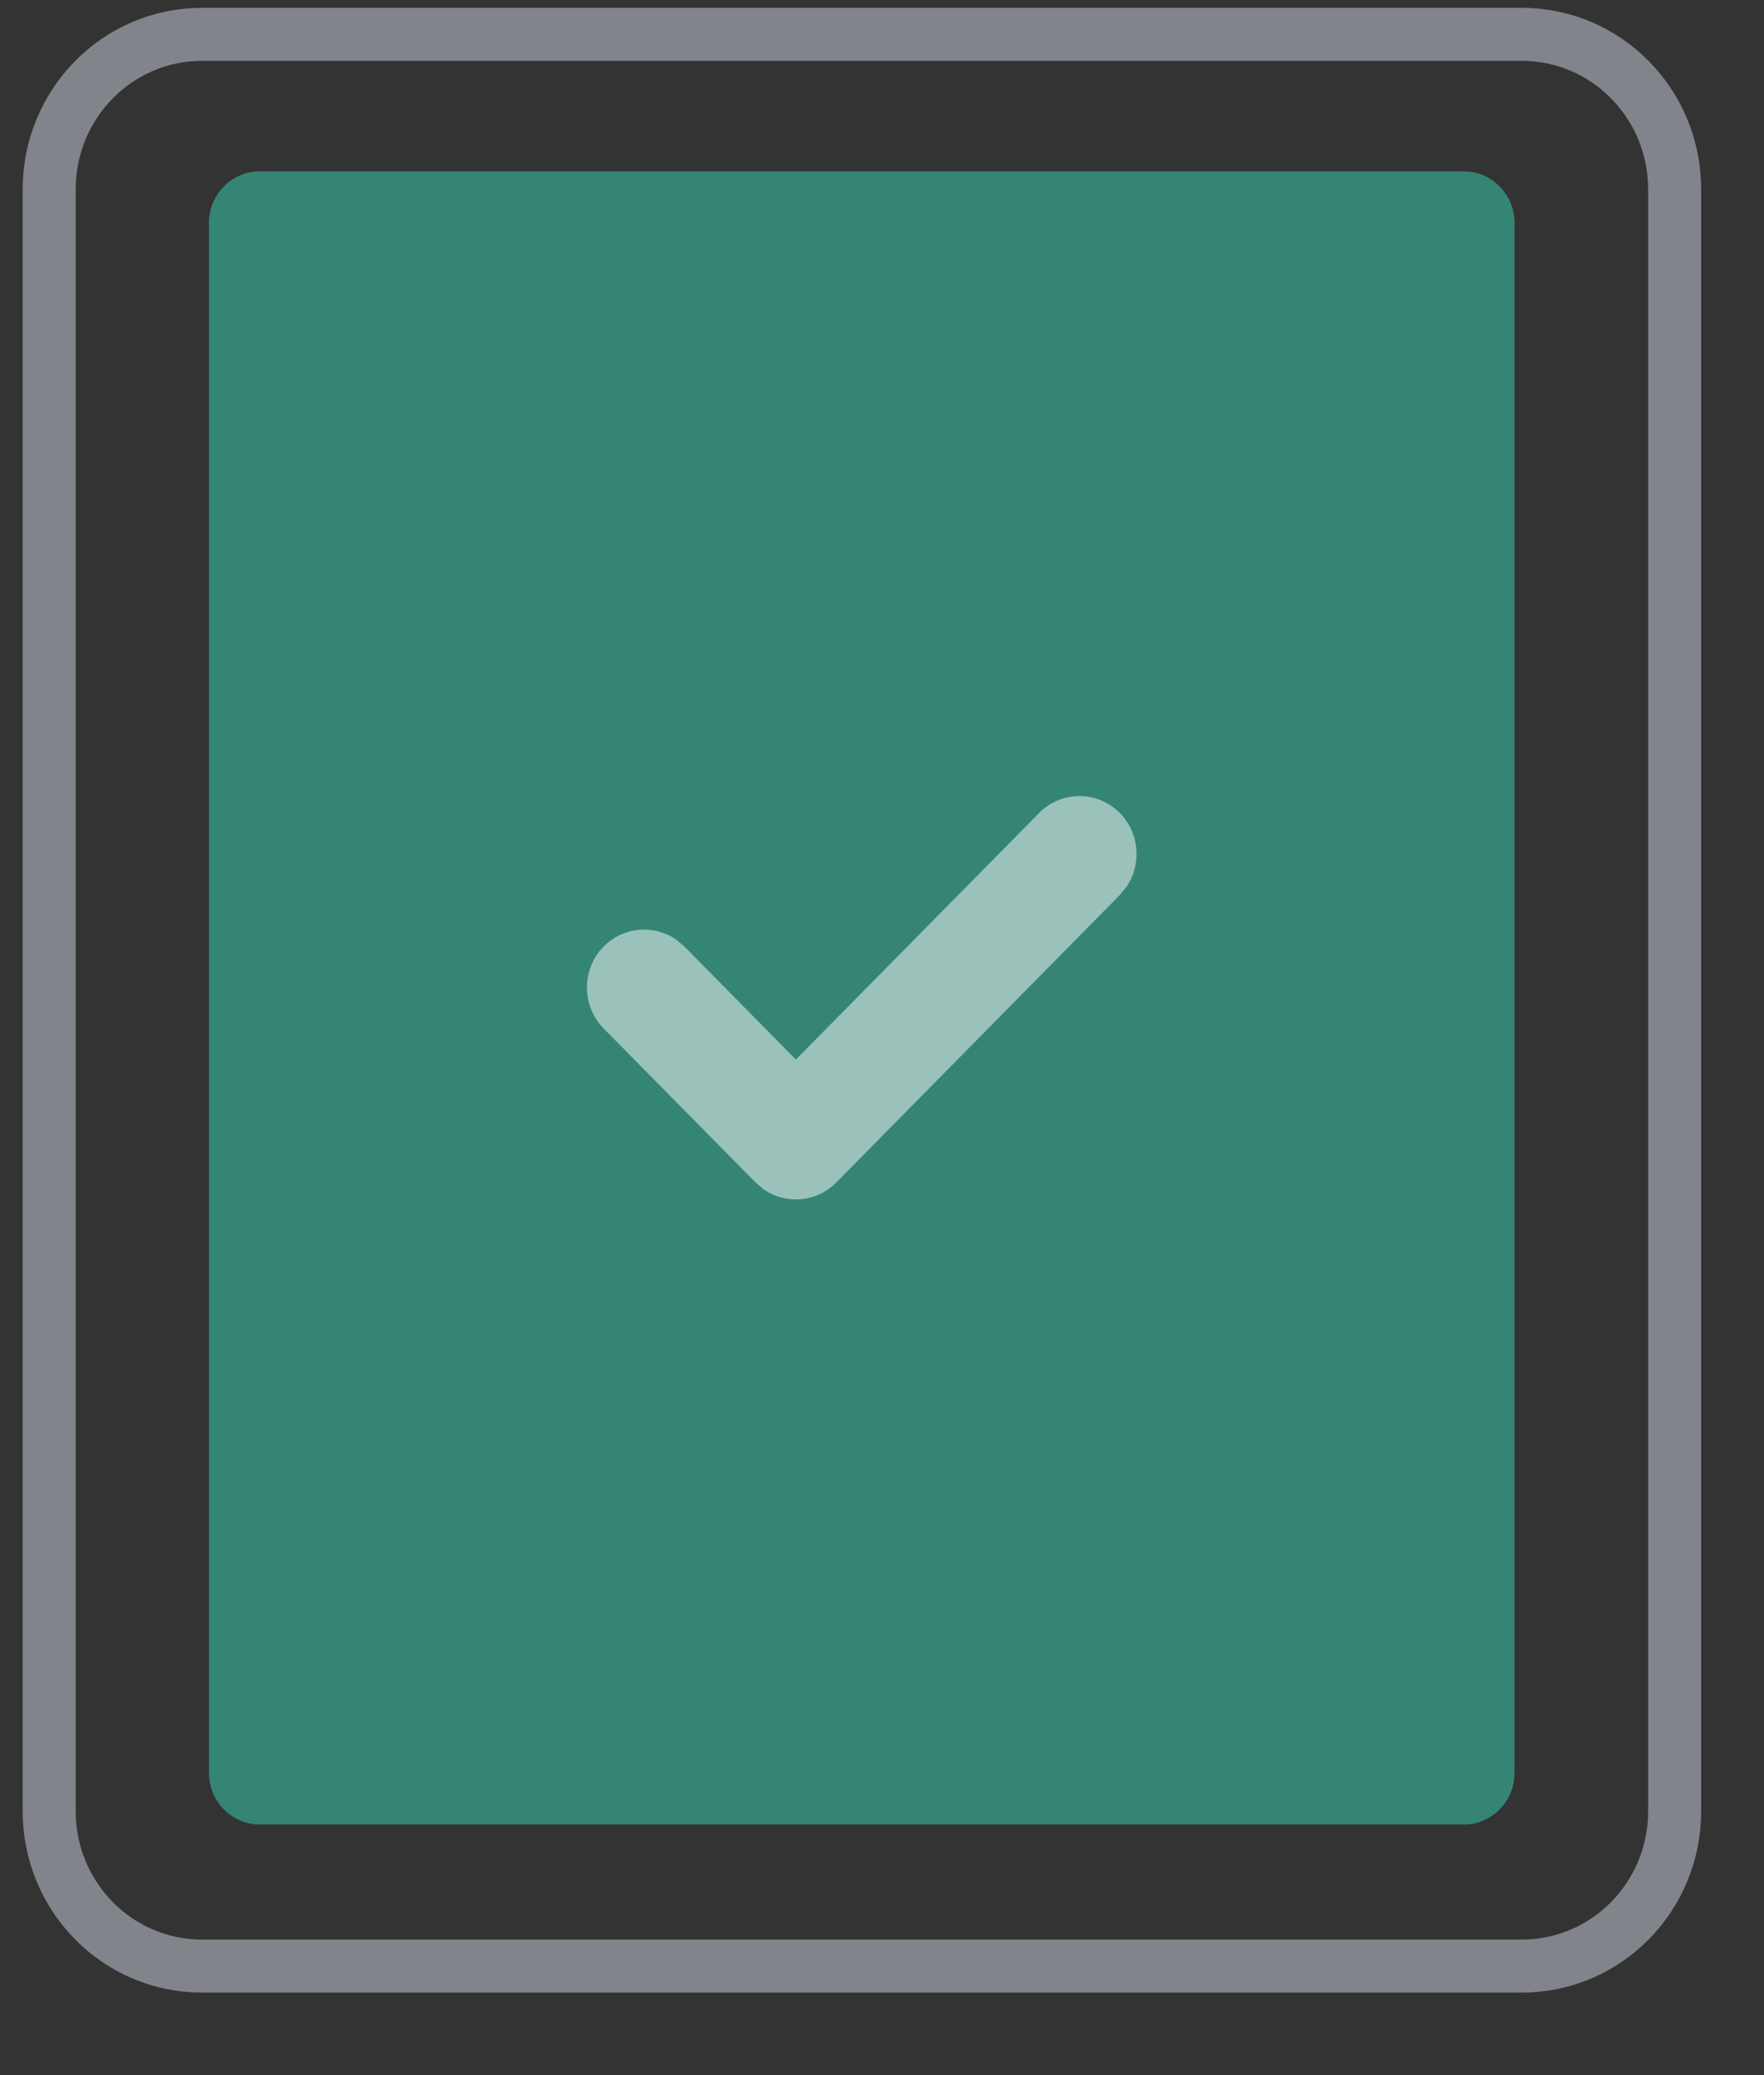 <svg width="17" height="20" viewBox="0 0 17 20" fill="none" xmlns="http://www.w3.org/2000/svg">
<rect x="0" y="0" width="17" height="20" fill="#333333" stroke="none"/>
<path opacity="0.5" d="M14.666 0.331H1.946C1.133 0.331 0.474 1 0.474 1.824V17.456C0.474 18.281 1.133 18.949 1.946 18.949H14.666C15.48 18.949 16.139 18.281 16.139 17.456V1.824C16.139 1 15.48 0.331 14.666 0.331Z" stroke="#D1D7E4" stroke-width="0.511"/>
<path opacity="0.5" d="M14.105 1.651H2.505C2.234 1.651 2.014 1.874 2.014 2.149V17.087C2.014 17.362 2.234 17.585 2.505 17.585H14.105C14.376 17.585 14.596 17.362 14.596 17.087V2.149C14.596 1.874 14.376 1.651 14.105 1.651Z" fill="#38D9B6"/>
<path opacity="0.5" d="M10.014 7.836C10.229 7.618 10.577 7.618 10.792 7.836C10.983 8.03 11.004 8.331 10.856 8.548L10.792 8.626L8.06 11.396C7.869 11.59 7.572 11.612 7.357 11.461L7.281 11.396L5.817 9.912C5.603 9.694 5.603 9.341 5.817 9.123C6.009 8.929 6.305 8.908 6.52 9.058L6.596 9.123L7.67 10.212L10.014 7.836Z" fill="white"/>
</svg>
